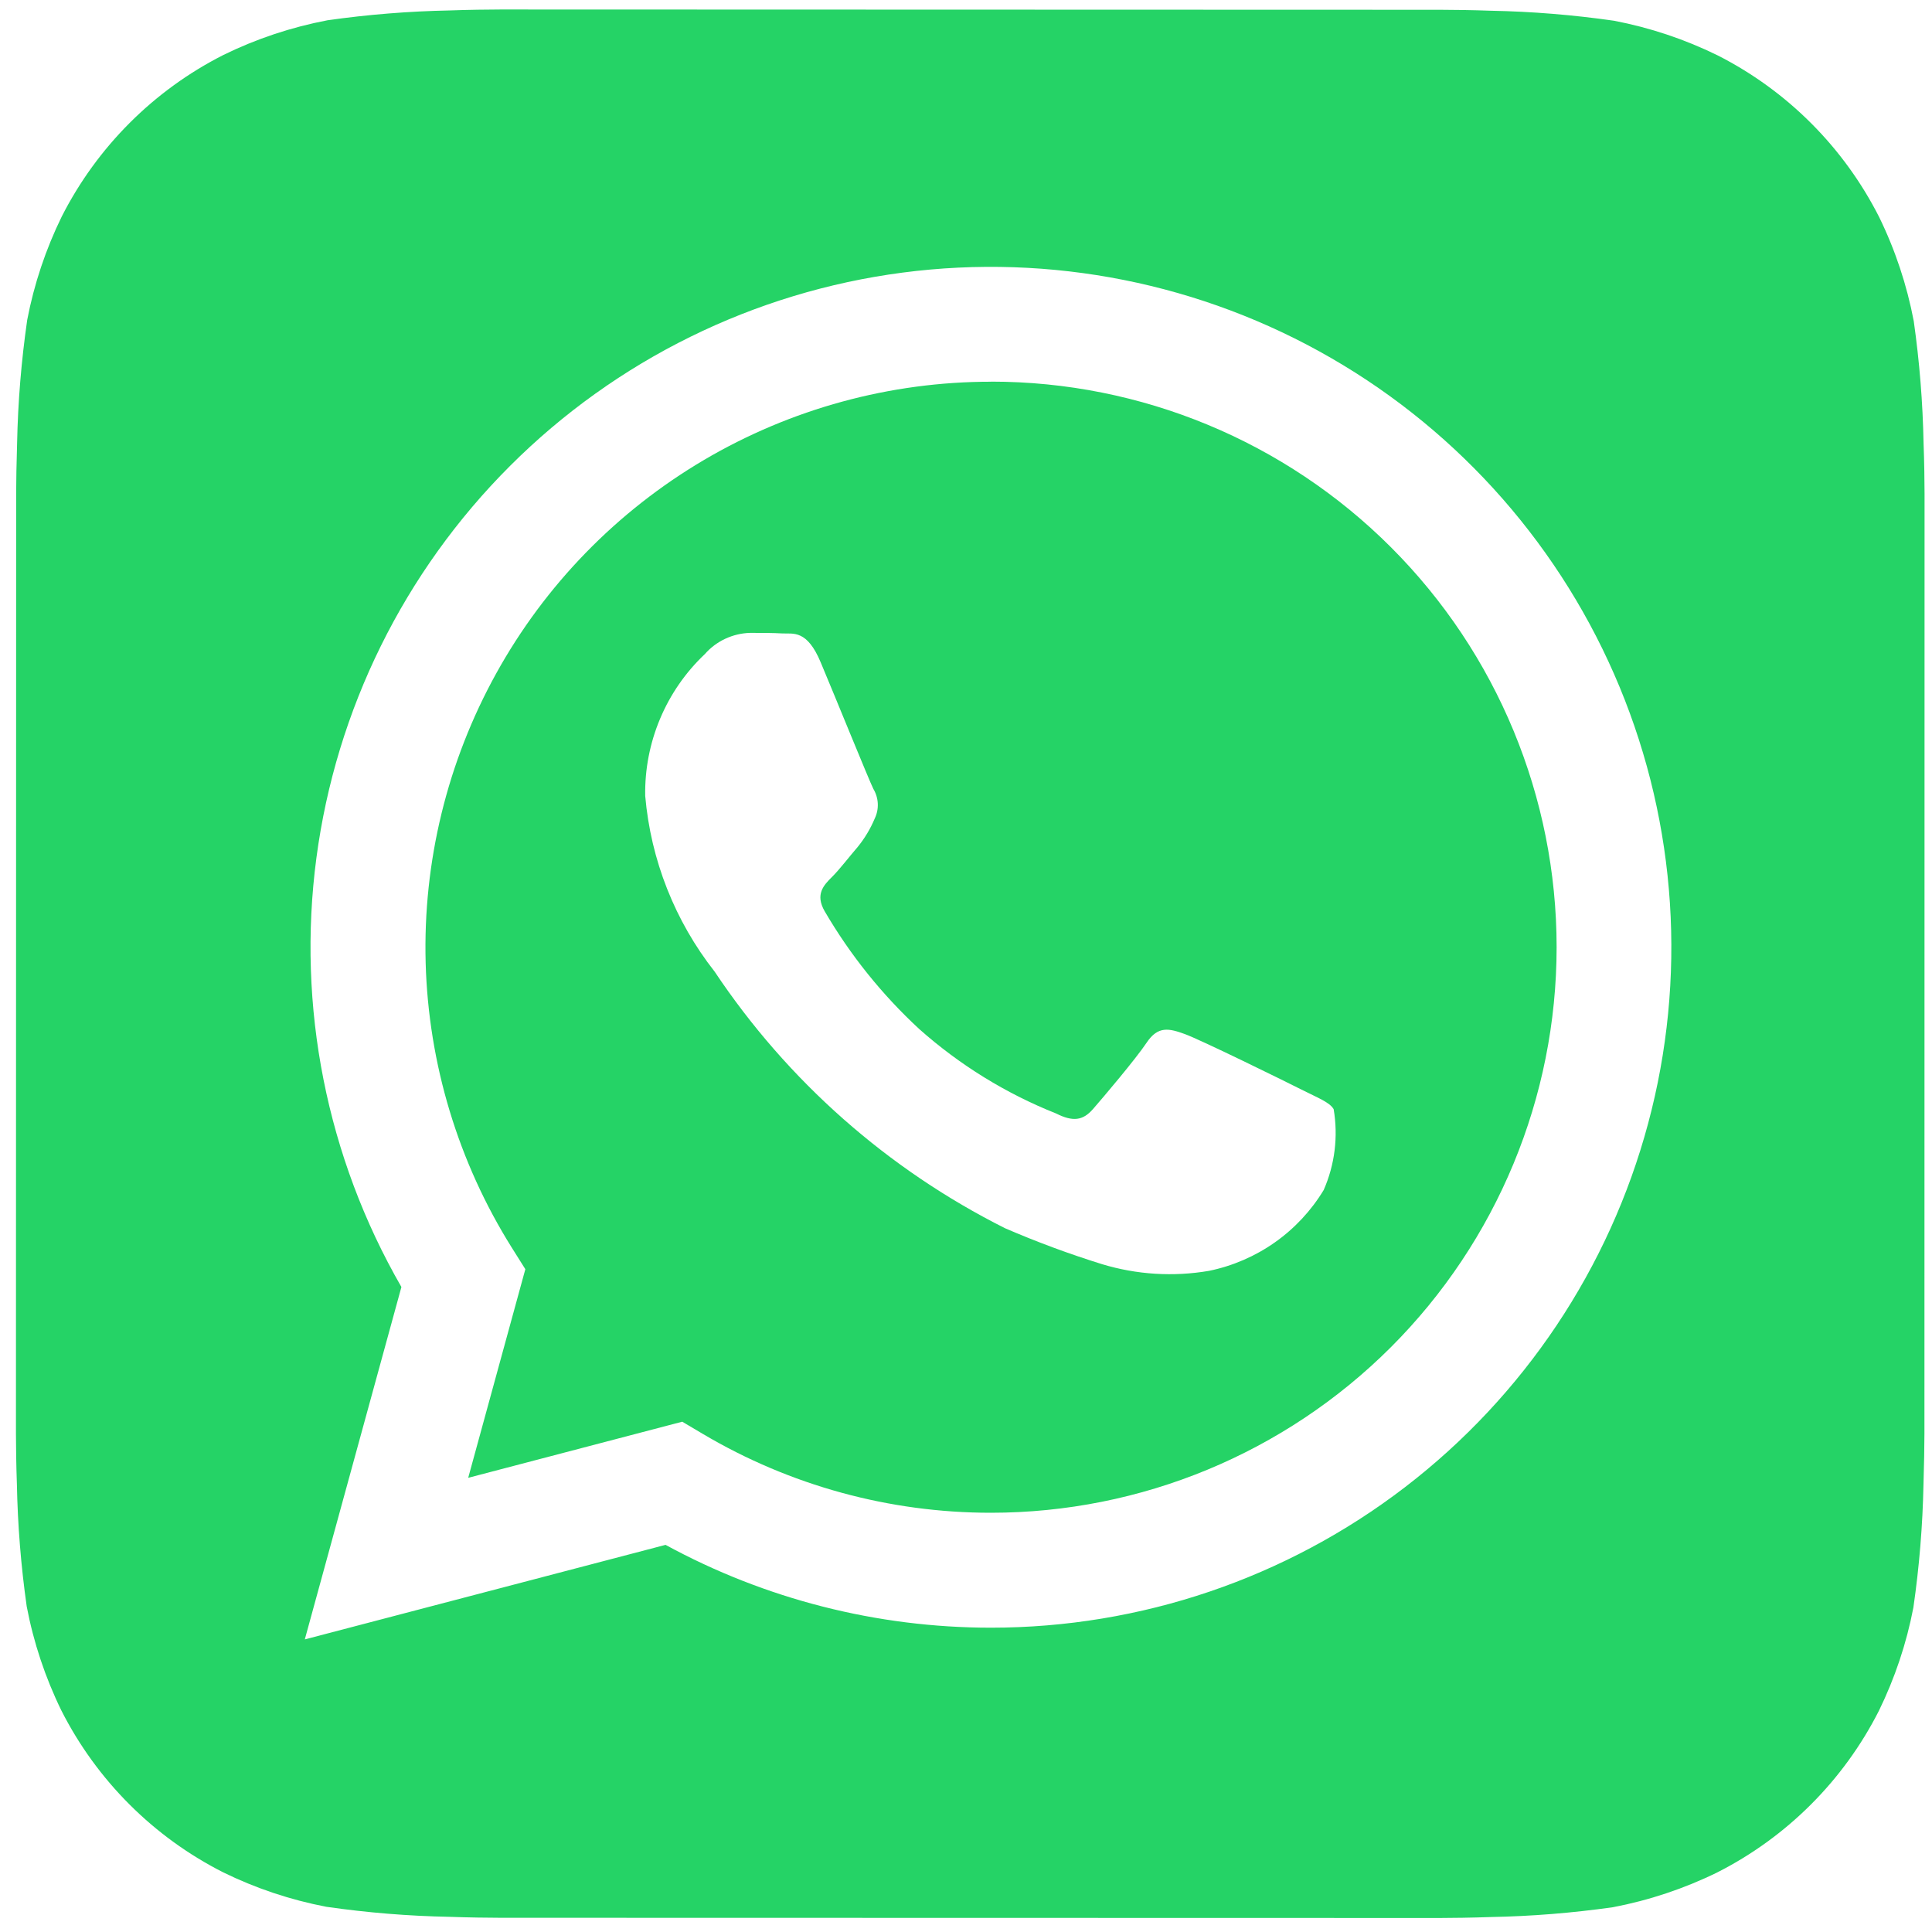 <svg width="47" height="47" viewBox="0 0.5 47 47" fill="none" xmlns="http://www.w3.org/2000/svg">
<path d="M46.795 11.287C46.776 10.291 46.696 9.297 46.556 8.311C46.389 7.433 46.106 6.582 45.714 5.78C44.854 4.084 43.477 2.705 41.781 1.845C40.984 1.454 40.138 1.172 39.267 1.005C38.273 0.862 37.271 0.78 36.267 0.761C35.842 0.745 35.292 0.738 35.037 0.738L12.174 0.731C11.919 0.731 11.369 0.738 10.944 0.754C9.948 0.773 8.954 0.853 7.968 0.993C7.091 1.16 6.239 1.443 5.437 1.836C3.741 2.695 2.363 4.073 1.502 5.768C1.112 6.565 0.829 7.411 0.662 8.283C0.519 9.276 0.436 10.278 0.416 11.282C0.402 11.707 0.393 12.257 0.393 12.512L0.388 35.375C0.388 35.63 0.395 36.18 0.411 36.605C0.43 37.601 0.51 38.595 0.65 39.581C0.817 40.459 1.101 41.31 1.493 42.112C2.353 43.808 3.73 45.187 5.426 46.047C6.223 46.438 7.068 46.72 7.94 46.887C8.934 47.03 9.936 47.112 10.939 47.131C11.364 47.147 11.914 47.154 12.17 47.154L35.032 47.159C35.288 47.159 35.838 47.152 36.263 47.136C37.259 47.117 38.252 47.037 39.239 46.897C40.116 46.73 40.967 46.446 41.769 46.054C43.466 45.195 44.846 43.817 45.707 42.121C46.097 41.324 46.38 40.479 46.547 39.607C46.691 38.613 46.773 37.611 46.793 36.608C46.807 36.183 46.816 35.633 46.816 35.377L46.819 12.517C46.819 12.262 46.812 11.712 46.795 11.287ZM24.107 40.097H24.1C21.337 40.096 18.617 39.404 16.191 38.082L7.415 40.382L9.765 31.809C7.946 28.652 7.219 24.984 7.697 21.372C8.175 17.761 9.831 14.408 12.409 11.833C14.986 9.258 18.341 7.606 21.954 7.132C25.566 6.659 29.234 7.39 32.388 9.213C35.542 11.035 38.007 13.848 39.401 17.214C40.794 20.58 41.038 24.312 40.094 27.831C39.151 31.35 37.072 34.459 34.182 36.677C31.292 38.895 27.75 40.097 24.107 40.097Z" fill="#25d366"/>
<path d="M24.114 9.786C21.656 9.785 19.242 10.443 17.124 11.691C15.006 12.939 13.261 14.732 12.071 16.883C10.881 19.034 10.288 21.464 10.355 23.922C10.423 26.379 11.147 28.773 12.453 30.856L12.78 31.376L11.39 36.451L16.597 35.086L17.098 35.383C19.218 36.639 21.637 37.301 24.1 37.301H24.107C27.756 37.301 31.256 35.852 33.837 33.273C36.417 30.693 37.867 27.193 37.868 23.544C37.868 19.895 36.42 16.396 33.84 13.815C31.26 11.234 27.761 9.784 24.112 9.784L24.114 9.786ZM32.202 29.449C31.898 29.952 31.493 30.386 31.013 30.724C30.532 31.063 29.987 31.298 29.412 31.416C28.543 31.565 27.651 31.509 26.807 31.253C26.007 31.004 25.22 30.712 24.451 30.38C21.595 28.947 19.16 26.796 17.386 24.138C16.419 22.907 15.831 21.421 15.696 19.861C15.685 19.218 15.808 18.579 16.058 17.985C16.307 17.392 16.677 16.856 17.145 16.414C17.283 16.256 17.452 16.129 17.642 16.04C17.832 15.951 18.038 15.902 18.247 15.896C18.521 15.896 18.798 15.896 19.039 15.91C19.295 15.922 19.634 15.813 19.968 16.62C20.316 17.447 21.142 19.483 21.245 19.689C21.31 19.798 21.348 19.921 21.354 20.047C21.36 20.174 21.334 20.3 21.279 20.414C21.175 20.662 21.036 20.894 20.866 21.103C20.657 21.345 20.432 21.642 20.246 21.828C20.037 22.034 19.824 22.257 20.063 22.67C20.684 23.734 21.459 24.699 22.364 25.535C23.345 26.407 24.471 27.102 25.69 27.587C26.104 27.796 26.345 27.759 26.587 27.483C26.828 27.207 27.619 26.276 27.896 25.863C28.172 25.449 28.446 25.519 28.824 25.656C29.203 25.793 31.239 26.793 31.652 27.002C32.065 27.211 32.342 27.311 32.444 27.483C32.557 28.148 32.473 28.831 32.202 29.449Z" fill="#25d366"/>
</svg>
